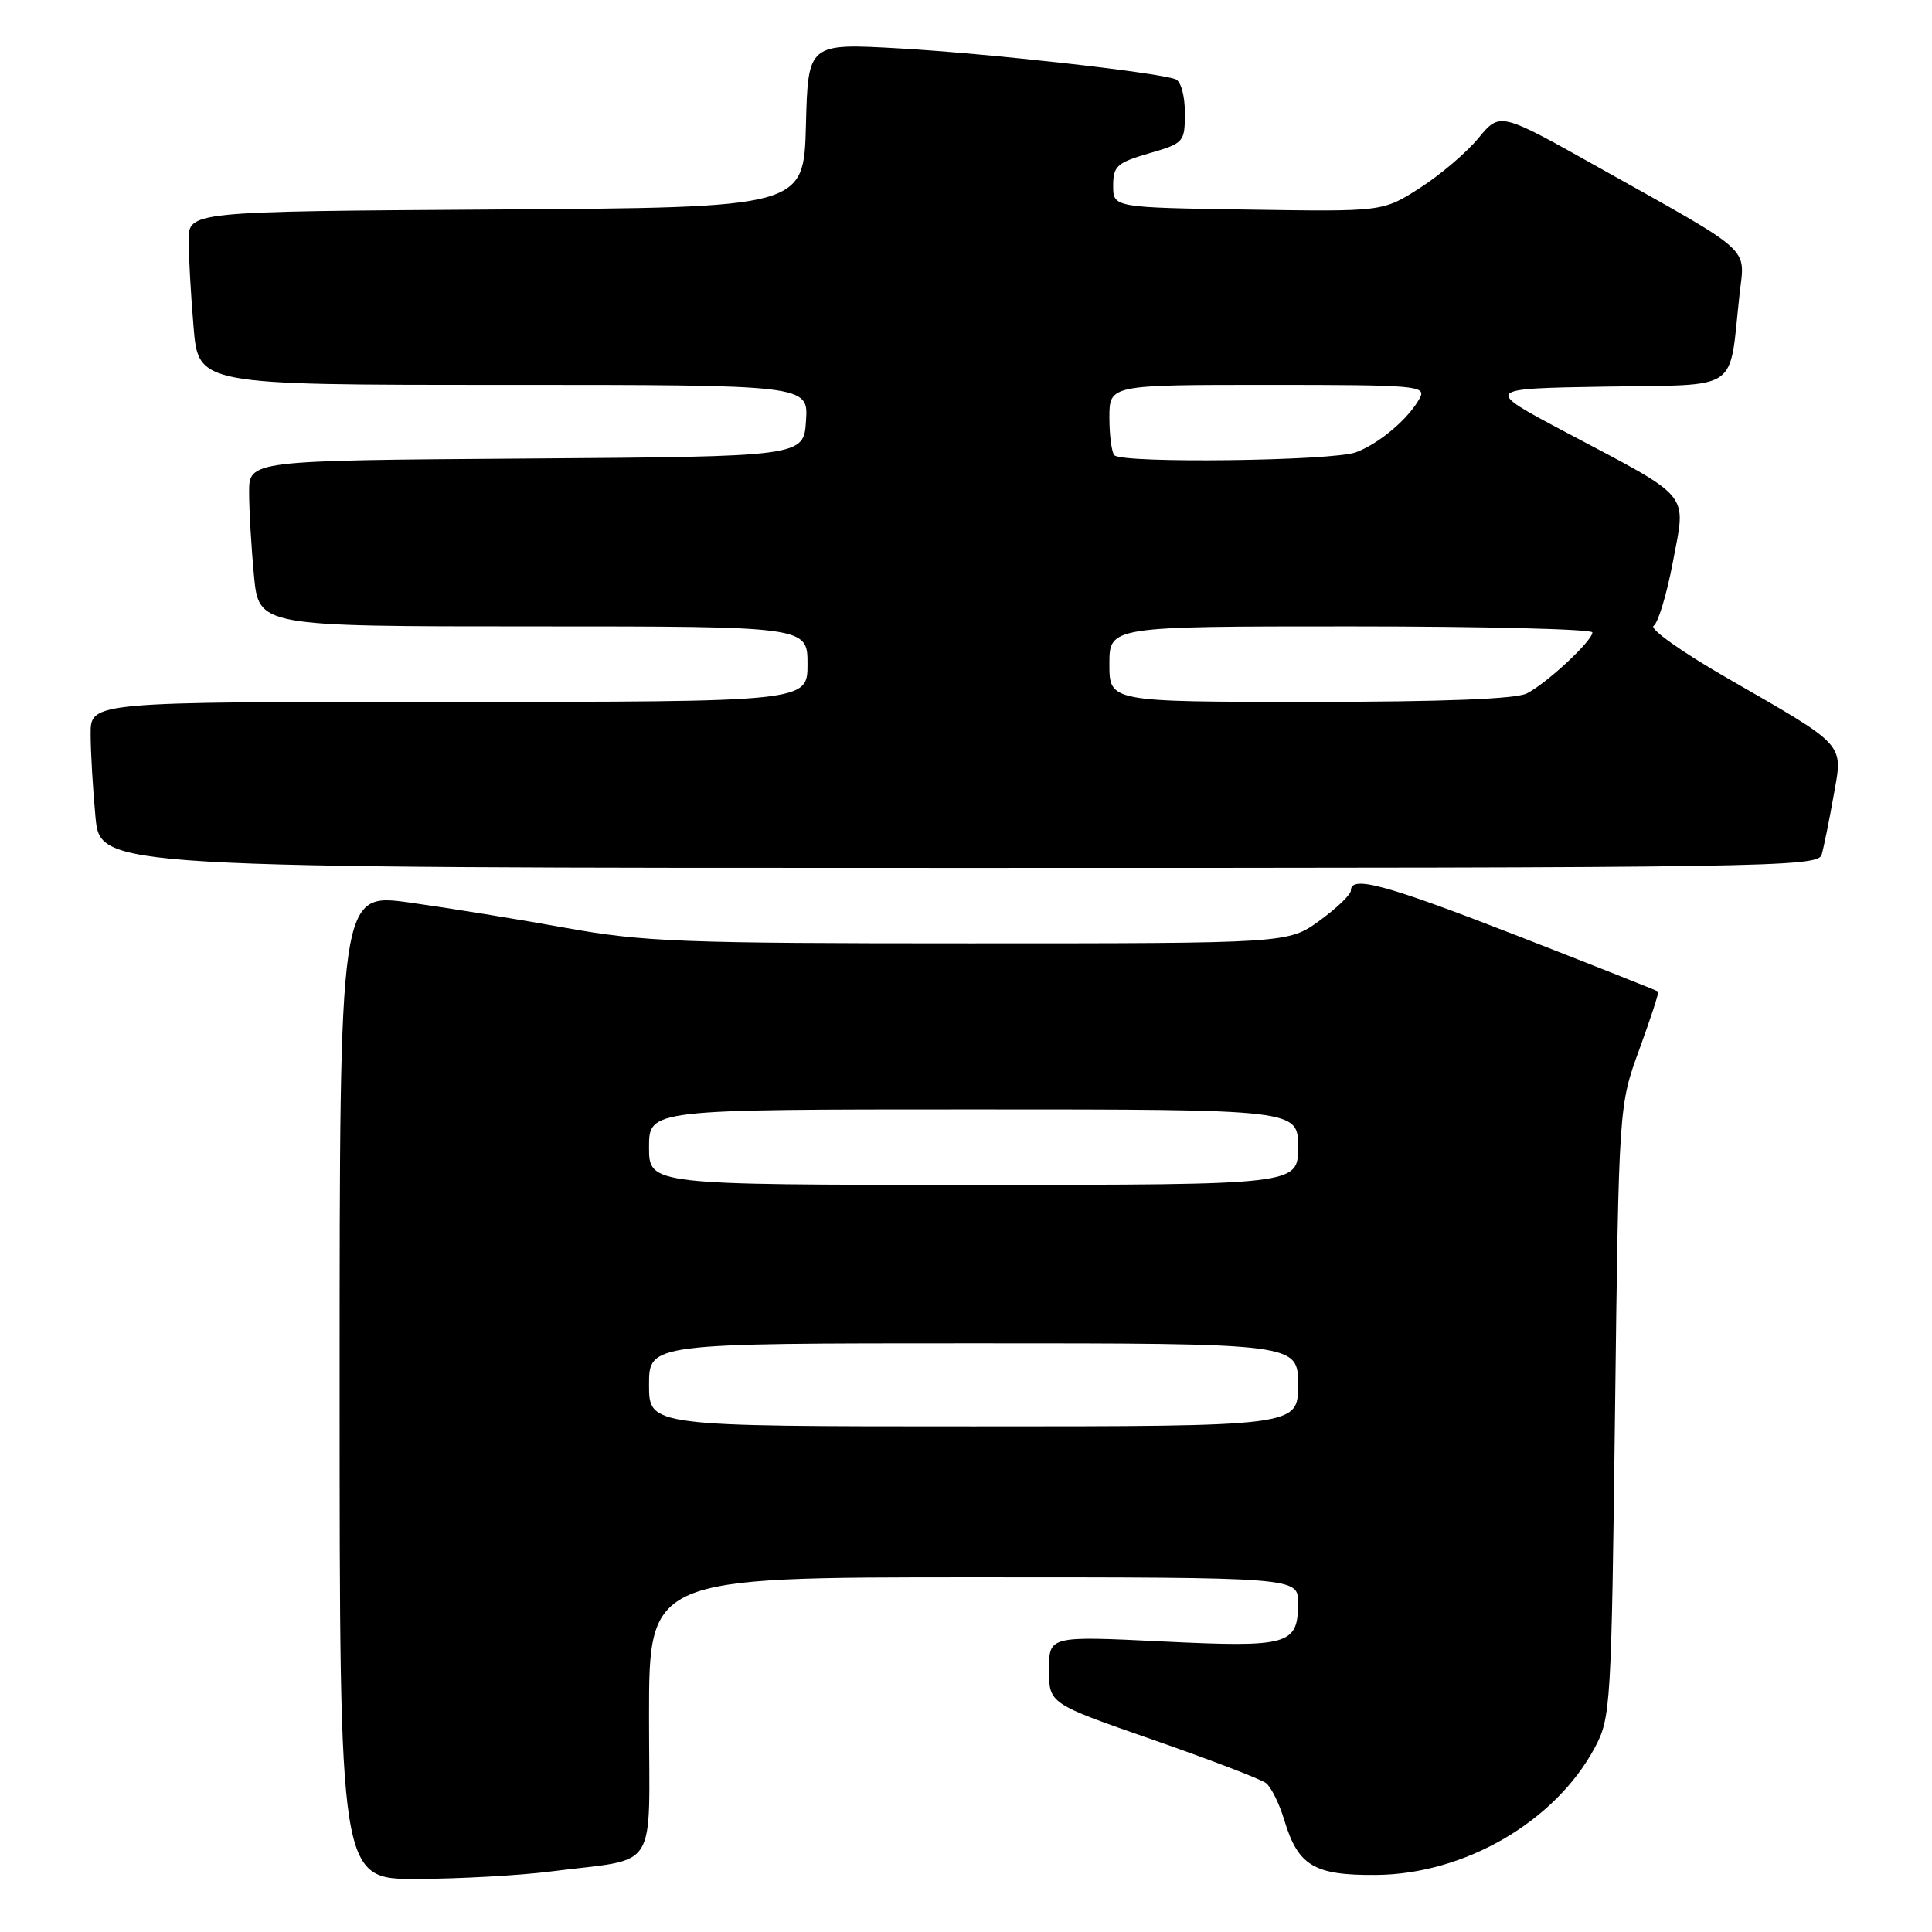 <?xml version="1.0" encoding="UTF-8" standalone="no"?>
<!DOCTYPE svg PUBLIC "-//W3C//DTD SVG 1.1//EN" "http://www.w3.org/Graphics/SVG/1.1/DTD/svg11.dtd" >
<svg xmlns="http://www.w3.org/2000/svg" xmlns:xlink="http://www.w3.org/1999/xlink" version="1.1" viewBox="0 0 256 256">
 <g >
 <path fill="currentColor"
d=" M 73.00 247.98 C 87.51 246.12 86.00 248.51 86.00 227.42 C 86.00 209.00 86.00 209.00 129.00 209.00 C 172.00 209.00 172.00 209.00 172.00 212.38 C 172.00 217.98 170.82 218.31 154.01 217.50 C 139.00 216.77 139.00 216.77 139.00 221.26 C 139.00 225.74 139.00 225.74 152.75 230.52 C 160.31 233.16 167.06 235.74 167.75 236.27 C 168.43 236.80 169.51 238.98 170.15 241.10 C 171.99 247.24 174.10 248.51 182.36 248.44 C 194.10 248.34 206.08 241.37 211.32 231.57 C 213.43 227.63 213.52 226.19 214.00 187.00 C 214.50 146.50 214.50 146.50 217.22 139.05 C 218.71 134.96 219.84 131.51 219.72 131.39 C 219.60 131.27 211.31 127.99 201.30 124.09 C 183.62 117.20 179.00 115.94 179.00 117.99 C 179.00 118.54 177.13 120.34 174.85 121.99 C 170.70 125.00 170.70 125.00 128.52 125.00 C 90.29 125.00 85.28 124.81 74.92 122.94 C 68.64 121.80 59.34 120.30 54.25 119.59 C 45.00 118.31 45.00 118.31 45.00 183.65 C 45.00 249.00 45.00 249.00 55.25 248.97 C 60.89 248.95 68.88 248.51 73.00 247.98 Z  M 241.38 113.25 C 241.66 112.29 242.37 108.81 242.95 105.51 C 244.23 98.37 244.84 99.05 228.76 89.79 C 222.85 86.39 218.51 83.30 219.11 82.93 C 219.70 82.57 220.86 78.74 221.67 74.44 C 223.43 65.11 224.33 66.20 207.54 57.31 C 196.58 51.50 196.58 51.50 212.68 51.23 C 230.87 50.92 229.05 52.17 230.50 39.00 C 231.21 32.57 232.61 33.83 211.50 22.00 C 198.75 14.85 198.75 14.85 195.90 18.30 C 194.34 20.20 190.85 23.17 188.15 24.90 C 183.25 28.05 183.25 28.05 165.38 27.77 C 147.50 27.50 147.50 27.50 147.50 24.60 C 147.50 22.01 148.00 21.56 152.25 20.32 C 156.89 18.97 157.00 18.85 157.00 14.94 C 157.00 12.64 156.47 10.75 155.75 10.49 C 153.16 9.56 131.03 7.09 119.29 6.42 C 107.07 5.72 107.07 5.72 106.79 16.61 C 106.50 27.50 106.50 27.50 65.75 27.76 C 25.00 28.02 25.00 28.02 25.00 31.86 C 25.00 33.97 25.29 39.14 25.65 43.35 C 26.29 51.00 26.29 51.00 66.70 51.00 C 107.11 51.00 107.11 51.00 106.80 55.75 C 106.50 60.50 106.50 60.50 69.75 60.76 C 33.00 61.02 33.00 61.02 33.01 65.26 C 33.01 67.59 33.30 72.54 33.65 76.25 C 34.29 83.00 34.29 83.00 70.64 83.00 C 107.00 83.00 107.00 83.00 107.00 88.00 C 107.00 93.00 107.00 93.00 59.50 93.00 C 12.00 93.00 12.00 93.00 12.01 97.25 C 12.01 99.59 12.30 104.54 12.65 108.25 C 13.29 115.00 13.29 115.00 127.08 115.00 C 234.59 115.00 240.89 114.90 241.38 113.25 Z  M 86.00 183.50 C 86.00 178.00 86.00 178.00 129.00 178.00 C 172.00 178.00 172.00 178.00 172.00 183.50 C 172.00 189.00 172.00 189.00 129.00 189.00 C 86.00 189.00 86.00 189.00 86.00 183.50 Z  M 86.00 152.00 C 86.00 147.00 86.00 147.00 129.00 147.00 C 172.00 147.00 172.00 147.00 172.00 152.00 C 172.00 157.00 172.00 157.00 129.00 157.00 C 86.00 157.00 86.00 157.00 86.00 152.00 Z  M 147.00 88.00 C 147.00 83.00 147.00 83.00 179.00 83.00 C 196.60 83.00 211.00 83.36 211.00 83.80 C 211.00 84.91 204.98 90.52 202.32 91.88 C 200.87 92.62 191.21 93.00 173.57 93.00 C 147.00 93.00 147.00 93.00 147.00 88.00 Z  M 147.67 60.33 C 147.30 59.97 147.00 57.72 147.00 55.33 C 147.00 51.00 147.00 51.00 168.04 51.00 C 187.76 51.00 189.01 51.11 188.13 52.75 C 186.67 55.46 182.79 58.76 179.68 59.93 C 176.65 61.08 148.77 61.43 147.67 60.33 Z "/>
</g>
</svg>